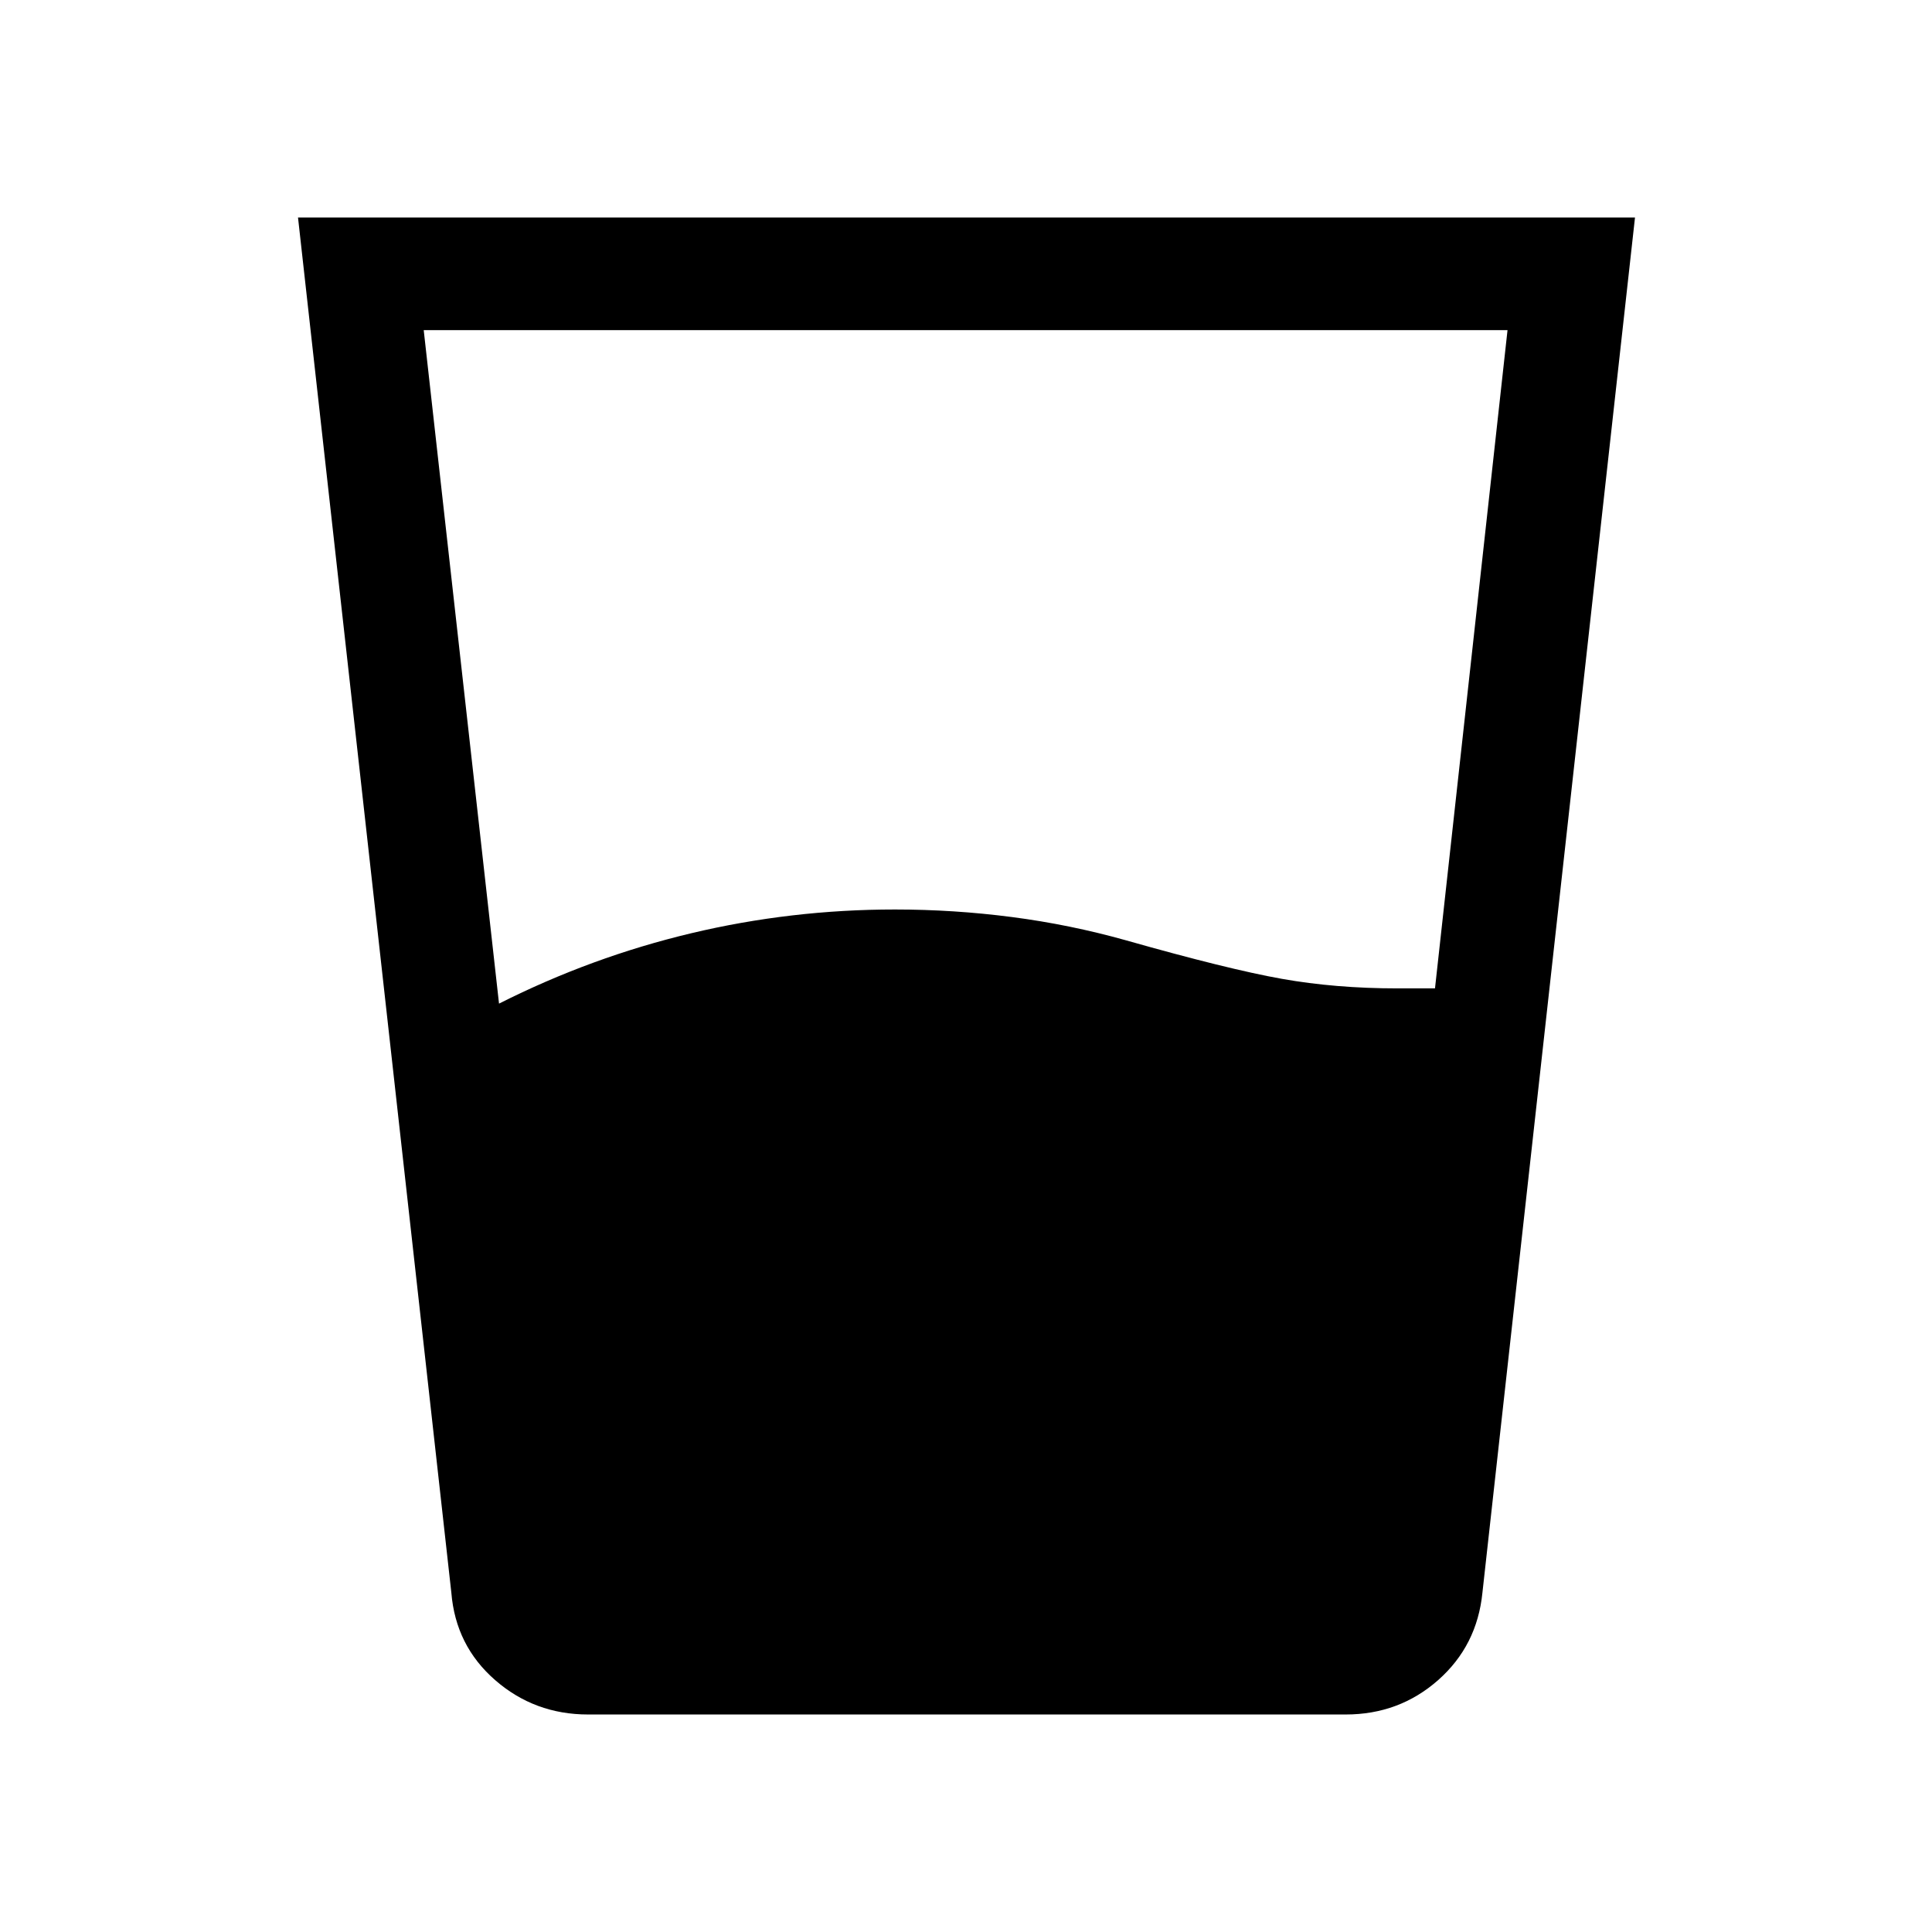 <svg xmlns="http://www.w3.org/2000/svg" height="24" viewBox="0 -960 960 960" width="24"><path d="M247.96-461.31q46-23.19 95.56-34.98 49.56-11.79 101.21-11.79 29.18 0 58.05 3.75 28.87 3.75 56.68 11.56 50.76 14.39 77.45 19.14 26.69 4.75 57.47 4.75h18.66l36.04-327.08H210.54l37.42 334.65Zm44.27 353.23q-26.61 0-46.21-17.1-19.61-17.09-21.75-43.44l-76.19-683.3h664.34l-75.81 683.3q-2.64 26.35-21.99 43.44-19.36 17.1-45.97 17.1H292.23Z"/></svg>